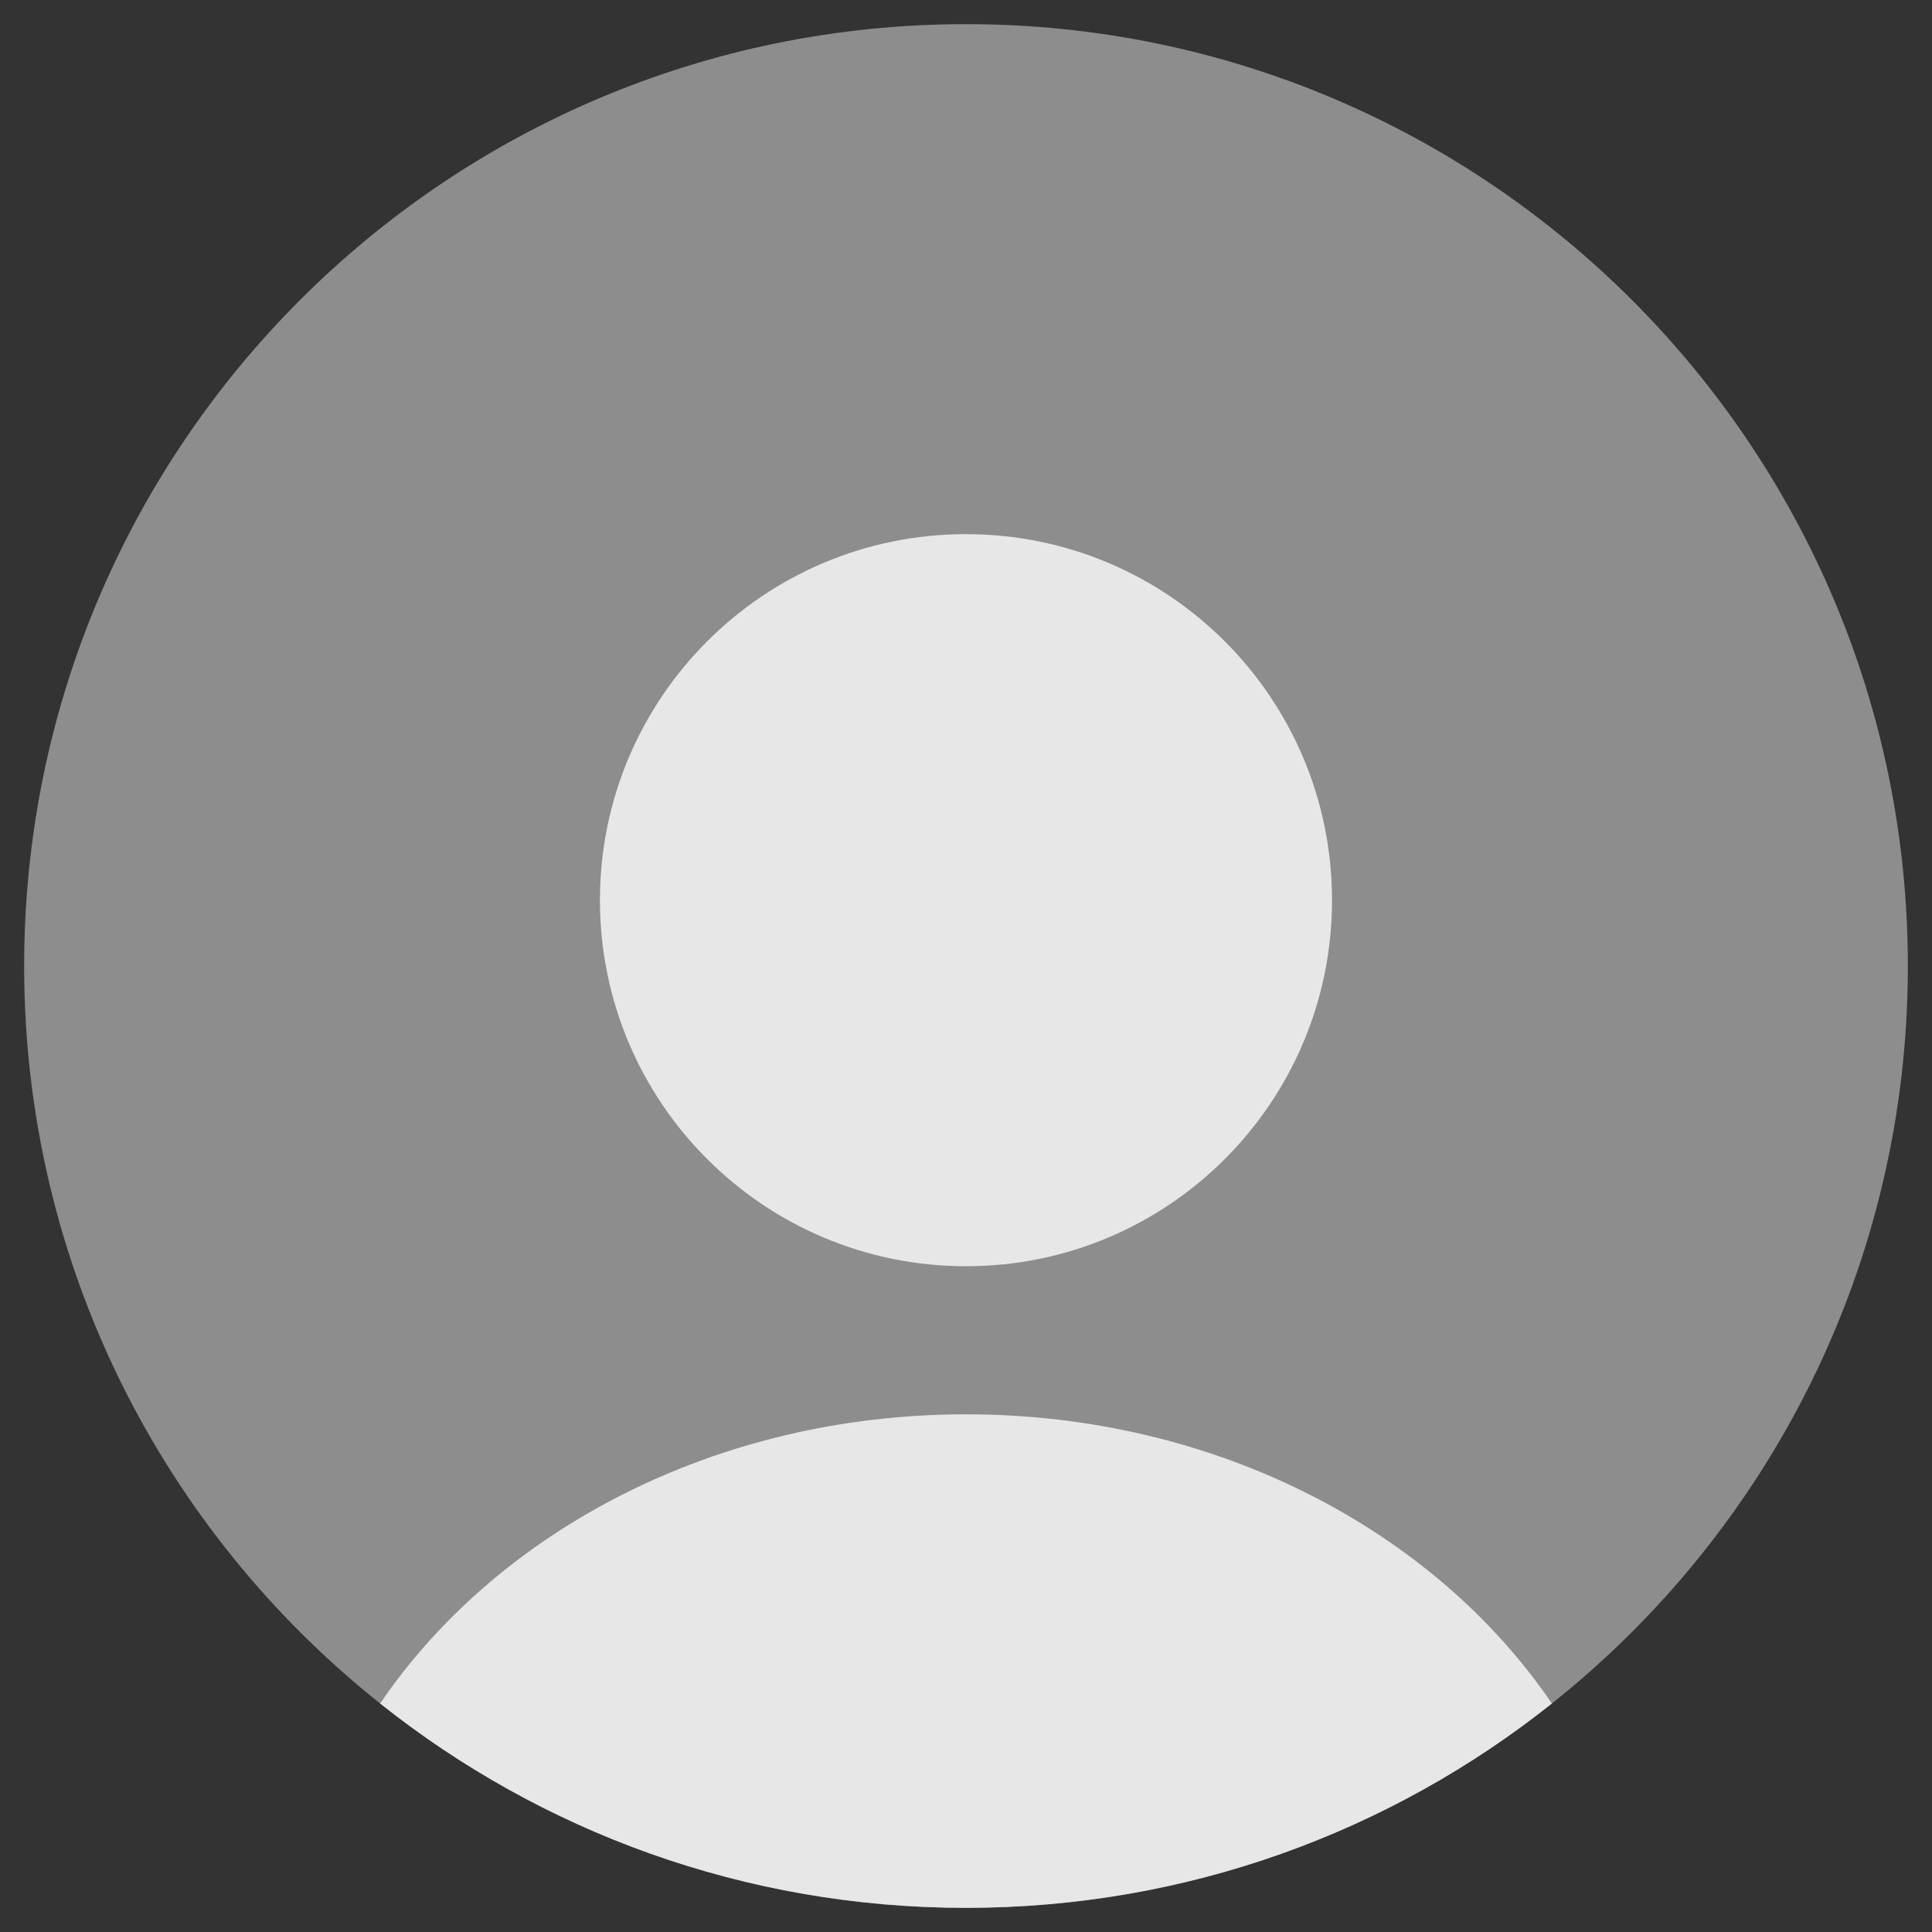 <svg width="40" height="40" viewBox="0 0 40 40" fill="none" xmlns="http://www.w3.org/2000/svg">
<rect x="0" y="0" width="40" height="40" fill="#333333" stroke="none"/>
<g clip-path="url(#clip0_1155_1884)">
<path d="M39.5 20C39.5 26.185 36.621 31.697 32.13 35.269C28.801 37.918 24.586 39.5 20 39.5C15.414 39.5 11.2 37.918 7.87 35.269C3.379 31.697 0.5 26.185 0.5 20C0.5 9.231 9.231 0.5 20 0.5C30.769 0.5 39.5 9.231 39.5 20Z" fill="#8E8D8D"/>
<path d="M20 26.216C24.185 26.216 27.578 22.823 27.578 18.638C27.578 14.452 24.185 11.059 20 11.059C15.814 11.059 12.421 14.452 12.421 18.638C12.421 22.823 15.814 26.216 20 26.216Z" fill="#EEEEEE" fill-opacity="0.933"/>
<path d="M32.13 35.269C28.801 37.918 24.586 39.5 20 39.5C15.414 39.5 11.2 37.918 7.87 35.269C10.308 31.687 14.828 29.282 20 29.282C25.172 29.282 29.693 31.687 32.13 35.269Z" fill="#EEEEEE" fill-opacity="0.933"/>
</g>
<defs>
<clipPath id="clip0_1155_1884">
<rect width="39" height="39" fill="white" transform="translate(0.5 0.5)"/>
</clipPath>
</defs>
</svg>
